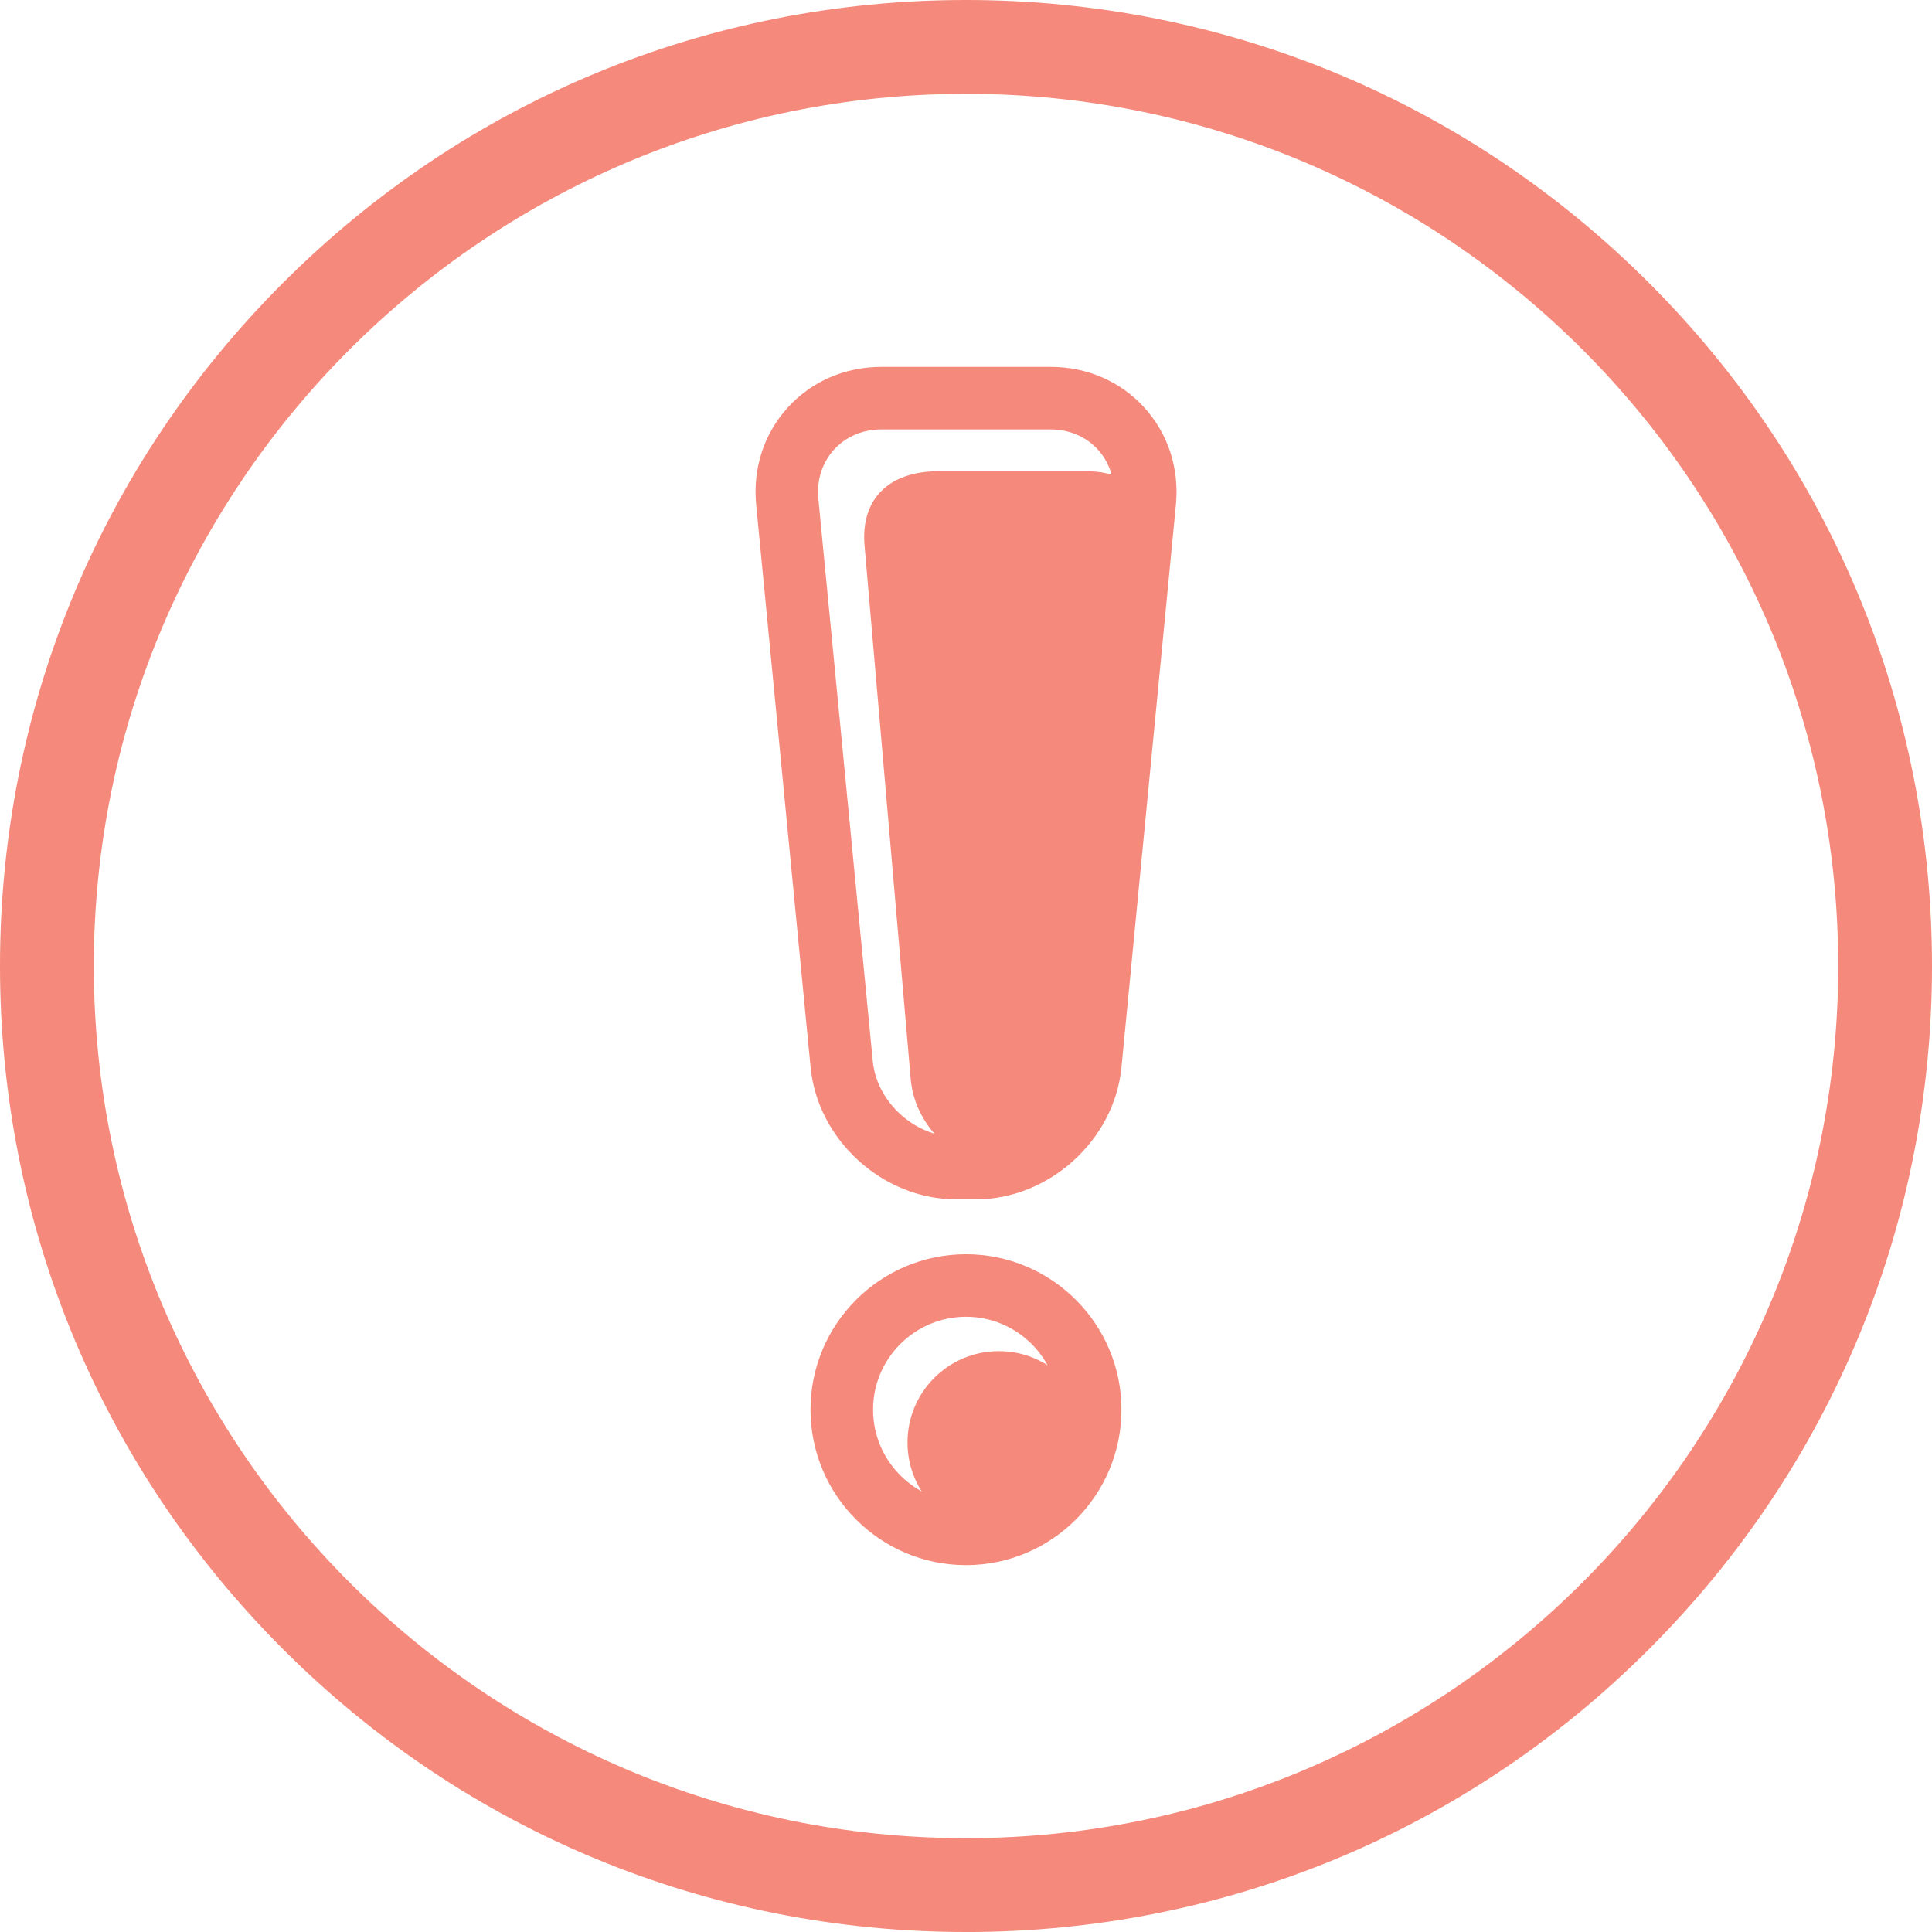 <?xml version="1.0" encoding="UTF-8"?>
<svg id="Layer_2" data-name="Layer 2" xmlns="http://www.w3.org/2000/svg" viewBox="0 0 498.59 498.59">
  <defs>
    <style>
      .cls-1 {
        fill: #f5897b;
      }
    </style>
  </defs>
  <g id="Layer_1-2" data-name="Layer 1">
    <g>
      <path class="cls-1" d="m249.29,498.59c-66.59,0-129.19-25.93-176.28-73.02C25.93,378.49,0,315.88,0,249.29S25.93,120.1,73.02,73.02C120.1,25.93,182.71,0,249.29,0s129.19,25.93,176.28,73.02c47.09,47.09,73.02,109.69,73.02,176.28s-25.93,129.19-73.02,176.28c-47.08,47.09-109.69,73.02-176.28,73.02Zm0-474.38C125.18,24.21,24.21,125.18,24.21,249.29s100.97,225.09,225.09,225.09,225.09-100.97,225.09-225.09S373.41,24.21,249.29,24.21Z"/>
      <path class="cls-1" d="m281.34,372.26c0,13.02-10.55,23.57-23.57,23.57s-23.57-10.55-23.57-23.57,10.55-23.57,23.57-23.57,23.57,10.55,23.57,23.57Z"/>
      <path class="cls-1" d="m287.83,278.73c-1.21,12.49-12.47,22.71-25.02,22.71h-2.74c-12.55,0-23.81-10.22-25.02-22.71l-11.91-137.63c-1.21-12.49,6.46-19.48,19.01-19.48h38.56c12.55,0,21.83,10.22,20.62,22.71l-13.51,134.4Z"/>
      <path class="cls-1" d="m249.29,403.91c-22.12,0-40.12-18-40.12-40.12s18-40.11,40.12-40.11,40.12,18,40.12,40.11-18,40.12-40.12,40.12Zm0-64.09c-13.22,0-23.98,10.76-23.98,23.98s10.76,23.98,23.98,23.98,23.98-10.76,23.98-23.98-10.75-23.98-23.98-23.98Z"/>
      <path class="cls-1" d="m251.86,309.51h-5.13c-18.88,0-35.72-15.29-37.54-34.08l-14.04-145.11c-.91-9.42,1.98-18.34,8.13-25.12,6.16-6.78,14.76-10.52,24.23-10.52h43.59c9.47,0,18.07,3.74,24.23,10.52,6.15,6.78,9.04,15.7,8.13,25.12l-14.04,145.1c-1.82,18.8-18.66,34.09-37.54,34.09Zm-24.36-198.69c-4.86,0-9.22,1.86-12.28,5.23-3.06,3.37-4.49,7.89-4.02,12.72l14.04,145.1c1.03,10.57,10.86,19.5,21.48,19.5h5.13c10.62,0,20.46-8.93,21.48-19.5l14.04-145.1c.47-4.83-.96-9.35-4.02-12.72-3.06-3.37-7.42-5.23-12.28-5.23h-43.59Z"/>
    </g>
  </g>
</svg>